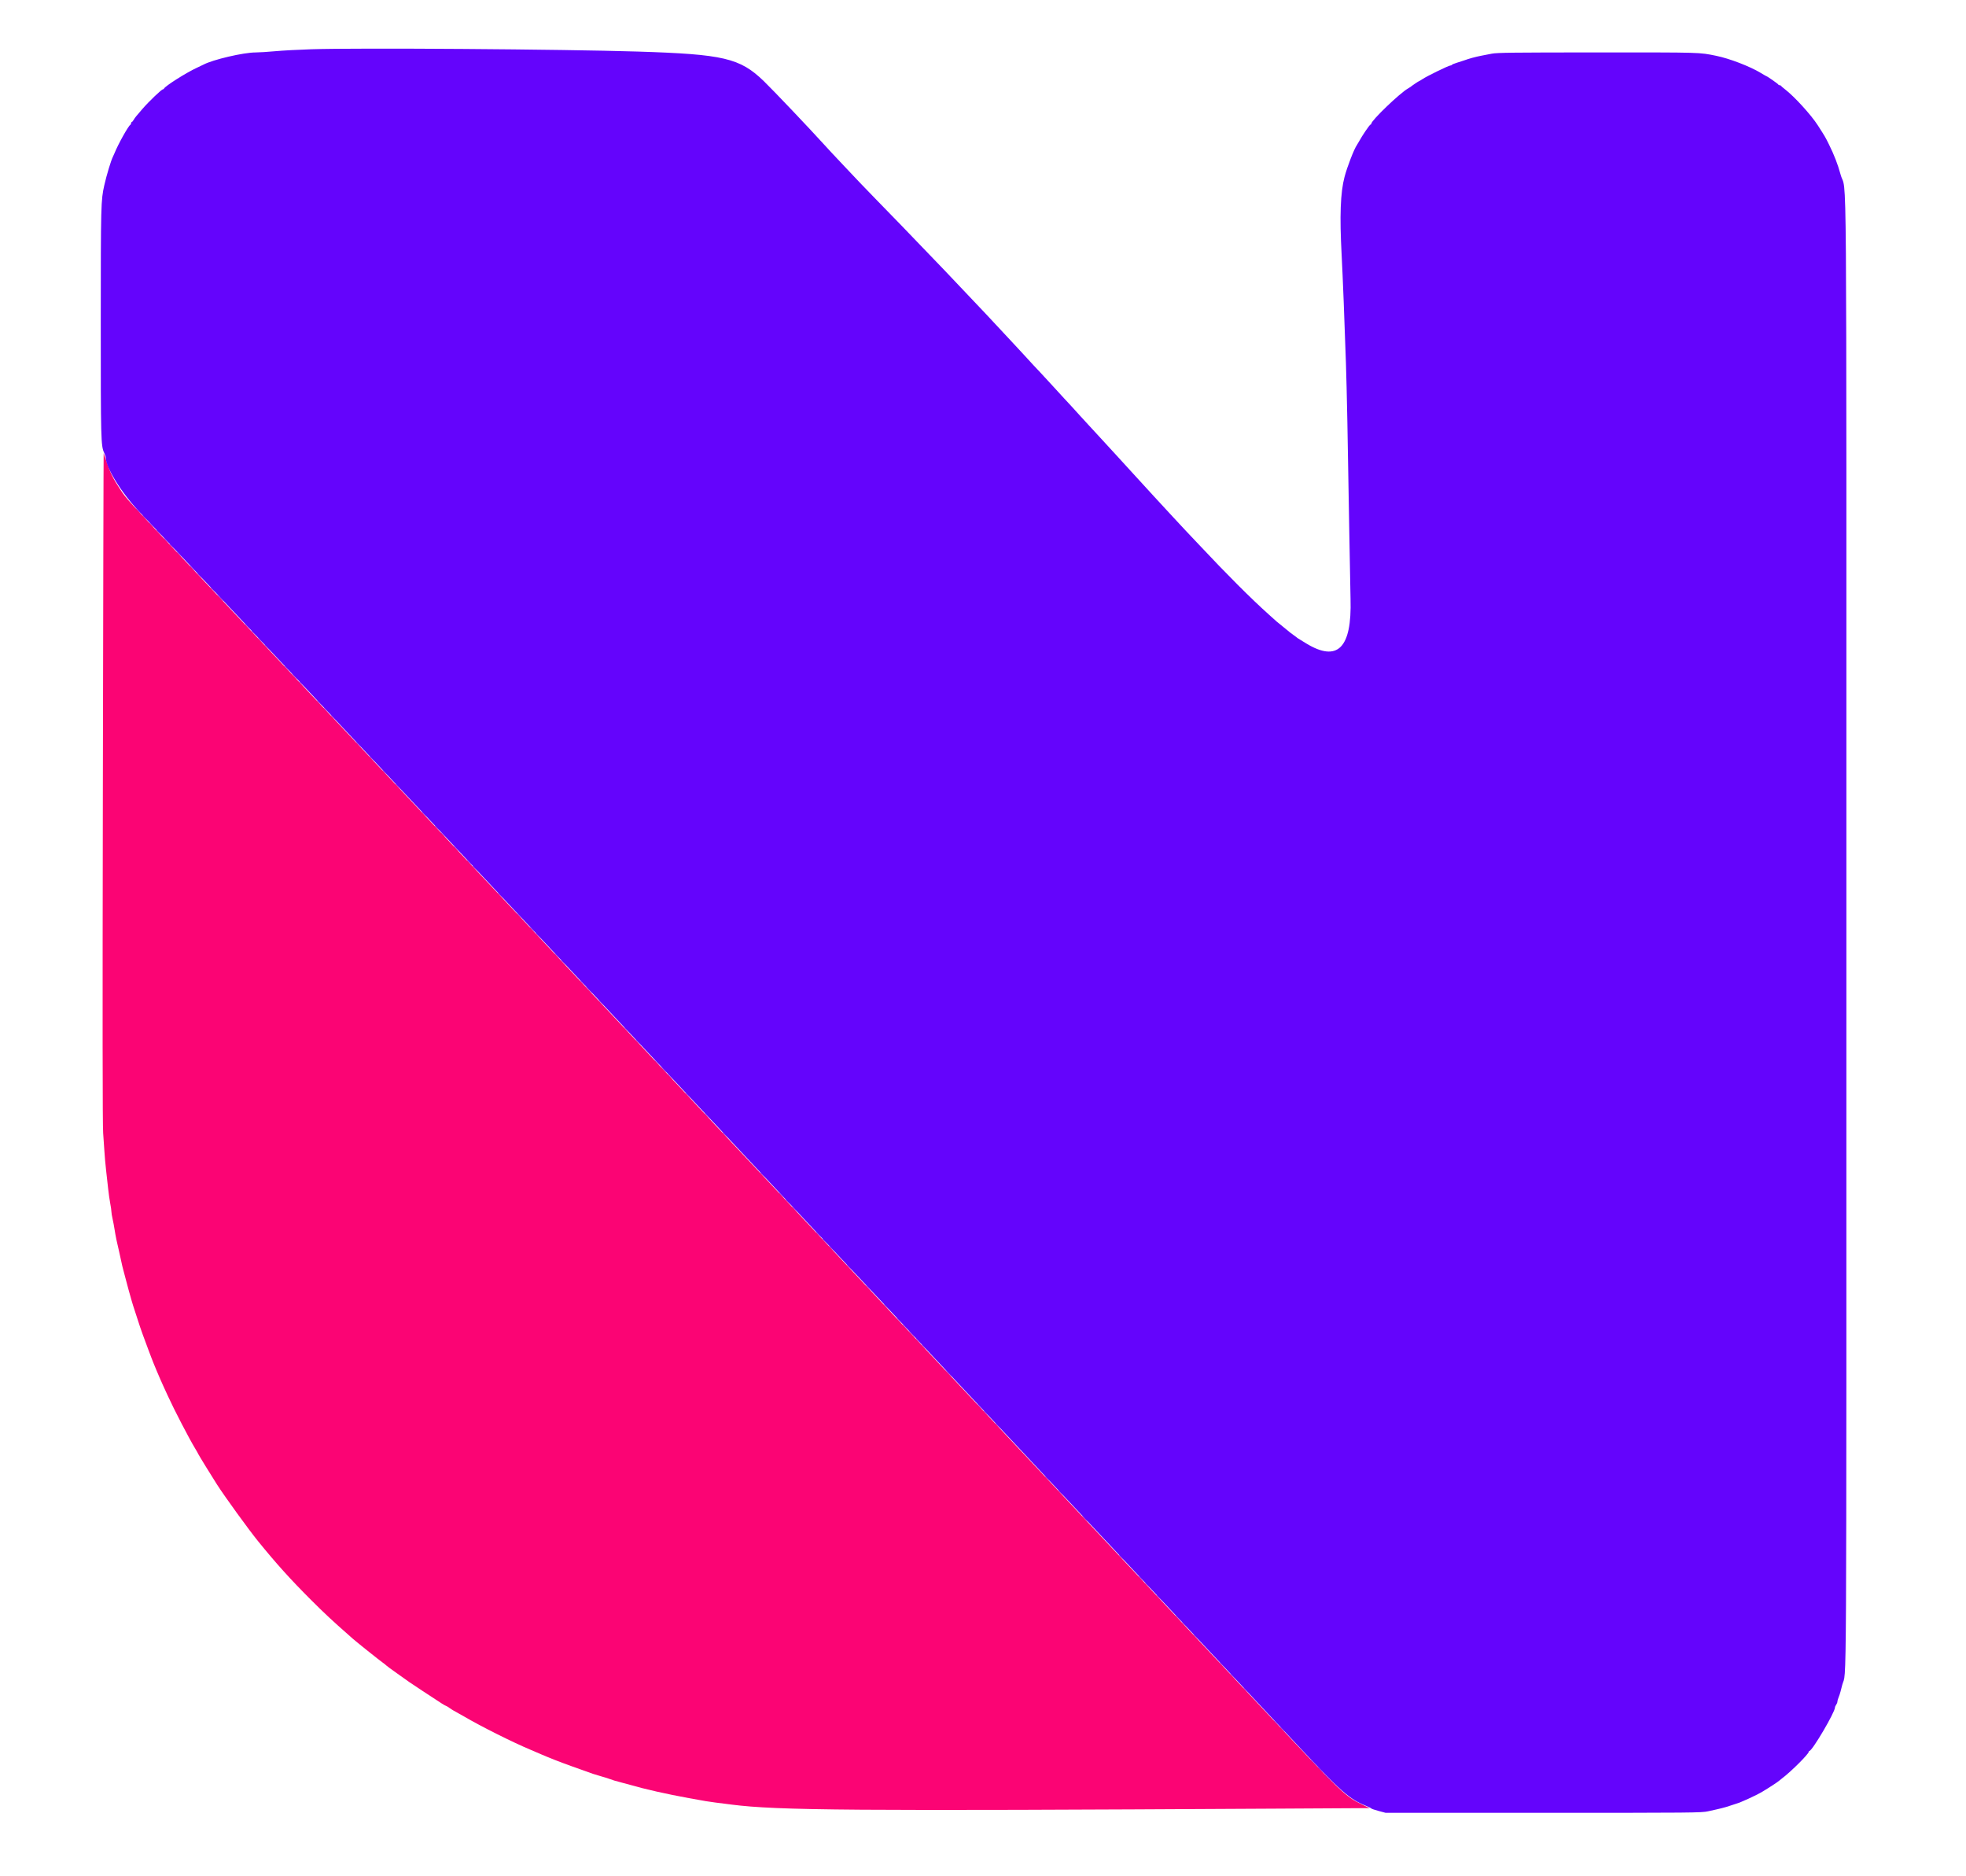 <svg id="svg" xmlns="http://www.w3.org/2000/svg" xmlns:xlink="http://www.w3.org/1999/xlink" width="400" height="381.587" viewBox="0, 0, 400,381.587"><g id="svgg"><path id="path0" d="M20.928 160.203 C 20.845 207.934,20.863 228.922,20.988 230.500 C 21.085 231.737,21.205 233.463,21.254 234.333 C 21.303 235.204,21.450 236.854,21.581 238.000 C 21.712 239.146,21.904 240.871,22.007 241.833 C 22.111 242.796,22.302 244.135,22.431 244.809 C 22.561 245.484,22.667 246.229,22.667 246.466 C 22.667 246.702,22.772 247.350,22.901 247.906 C 23.030 248.462,23.220 249.479,23.324 250.167 C 23.510 251.394,23.810 252.848,24.253 254.667 C 24.376 255.171,24.565 256.033,24.674 256.583 C 24.782 257.133,24.970 257.921,25.090 258.333 C 25.210 258.746,25.428 259.571,25.574 260.167 C 25.721 260.762,25.991 261.775,26.175 262.417 C 26.359 263.058,26.623 263.996,26.762 264.500 C 26.900 265.004,27.205 265.979,27.439 266.667 C 27.673 267.354,28.003 268.367,28.171 268.917 C 28.485 269.942,29.530 272.867,30.167 274.500 C 30.363 275.004,30.662 275.792,30.830 276.250 C 31.209 277.284,32.517 280.384,33.184 281.833 C 33.459 282.429,33.886 283.361,34.133 283.904 C 35.433 286.757,38.478 292.626,39.697 294.628 C 40.047 295.202,40.333 295.710,40.333 295.755 C 40.333 295.830,43.151 300.415,44.167 301.993 C 45.791 304.516,50.584 311.127,52.506 313.497 C 56.225 318.079,59.013 321.171,63.252 325.413 C 65.981 328.144,67.679 329.729,70.985 332.628 C 71.223 332.836,71.567 333.142,71.750 333.308 C 72.363 333.862,77.242 337.761,77.833 338.169 C 78.154 338.390,78.492 338.658,78.583 338.765 C 78.675 338.871,79.725 339.644,80.917 340.481 C 82.108 341.318,83.164 342.068,83.262 342.147 C 83.437 342.288,88.071 345.344,89.778 346.445 C 90.252 346.750,90.691 347.000,90.753 347.000 C 90.814 347.000,91.101 347.169,91.389 347.375 C 91.676 347.581,92.063 347.832,92.248 347.933 C 93.077 348.386,93.957 348.879,94.417 349.150 C 97.808 351.149,104.318 354.407,108.000 355.947 C 108.655 356.221,109.305 356.500,110.167 356.877 C 110.487 357.017,110.938 357.206,111.167 357.297 C 111.396 357.389,112.146 357.692,112.833 357.971 C 113.521 358.250,115.171 358.867,116.500 359.341 C 119.216 360.311,119.830 360.530,120.667 360.826 C 120.987 360.939,121.737 361.167,122.333 361.332 C 122.929 361.497,123.604 361.705,123.833 361.795 C 124.489 362.051,125.384 362.322,126.442 362.586 C 126.978 362.720,127.792 362.939,128.250 363.072 C 131.283 363.953,135.613 364.931,140.167 365.761 C 143.593 366.386,144.161 366.481,145.500 366.650 C 146.279 366.749,147.779 366.939,148.833 367.074 C 158.220 368.271,173.189 368.382,259.696 367.898 L 278.642 367.792 277.138 367.061 C 273.676 365.376,273.199 364.918,257.873 348.583 C 250.391 340.608,243.771 333.558,243.162 332.917 C 242.554 332.275,241.425 331.076,240.653 330.252 C 237.873 327.283,236.886 326.230,235.730 325.000 C 235.084 324.313,233.925 323.076,233.153 322.252 C 230.838 319.780,229.320 318.163,227.989 316.753 C 227.296 316.018,226.100 314.742,225.333 313.917 C 224.566 313.092,223.404 311.854,222.751 311.167 C 222.099 310.479,217.036 305.079,211.500 299.167 C 205.964 293.254,200.901 287.854,200.247 287.167 C 199.130 285.991,195.676 282.312,192.509 278.923 C 190.302 276.563,186.562 272.573,184.926 270.834 C 184.106 269.963,182.941 268.725,182.337 268.083 C 181.734 267.442,178.994 264.517,176.248 261.583 C 173.503 258.650,170.056 254.974,168.587 253.414 C 167.118 251.854,164.867 249.455,163.583 248.082 C 162.300 246.710,160.612 244.910,159.833 244.084 C 159.054 243.258,157.329 241.420,156.000 240.000 C 154.671 238.580,152.946 236.742,152.167 235.916 C 151.387 235.090,149.732 233.327,148.487 231.998 C 139.968 222.905,129.022 211.237,127.000 209.092 C 126.221 208.265,125.058 207.026,124.417 206.338 C 123.775 205.651,122.680 204.487,121.984 203.752 C 121.287 203.018,117.806 199.304,114.247 195.500 C 110.689 191.696,107.171 187.944,106.431 187.163 C 104.763 185.405,103.480 184.039,100.090 180.417 C 98.632 178.858,96.831 176.946,96.088 176.167 C 95.344 175.387,91.893 171.713,88.418 168.000 C 84.943 164.287,81.493 160.612,80.751 159.833 C 80.009 159.054,78.805 157.781,78.076 157.003 C 77.347 156.226,76.219 155.026,75.569 154.337 C 74.920 153.647,73.758 152.409,72.986 151.584 C 72.215 150.759,70.946 149.411,70.167 148.587 C 67.601 145.875,66.087 144.269,64.743 142.837 C 62.877 140.848,61.310 139.182,59.488 137.252 C 58.624 136.337,57.354 134.988,56.667 134.255 C 55.979 133.521,54.810 132.283,54.068 131.502 C 53.327 130.722,51.382 128.658,49.747 126.917 C 46.844 123.824,44.420 121.252,38.828 115.333 C 25.528 101.255,25.768 101.518,24.451 99.536 C 23.058 97.438,22.450 96.210,21.723 94.029 C 21.397 93.050,21.111 92.229,21.088 92.203 C 21.065 92.178,20.992 122.778,20.928 160.203 " stroke="none" fill="#fb0474" fill-rule="evenodd"></path><path id="path1" d="M63.417 10.016 C 60.850 10.097,57.512 10.277,56.000 10.416 C 54.487 10.555,52.688 10.669,52.000 10.668 C 49.551 10.665,43.262 12.138,41.373 13.156 C 41.214 13.242,40.633 13.519,40.083 13.771 C 37.903 14.773,33.564 17.520,33.361 18.028 C 33.331 18.104,33.239 18.167,33.158 18.167 C 32.875 18.167,30.308 20.619,28.964 22.174 C 27.611 23.738,27.478 23.905,27.199 24.375 C 27.050 24.627,26.869 24.833,26.797 24.833 C 26.725 24.833,26.667 24.940,26.667 25.069 C 26.667 25.199,26.610 25.331,26.542 25.361 C 26.152 25.534,24.042 29.307,23.295 31.167 C 23.203 31.396,23.056 31.723,22.968 31.894 C 22.592 32.620,21.681 35.636,21.224 37.667 C 20.529 40.749,20.507 41.599,20.503 65.583 C 20.499 89.418,20.532 90.682,21.186 92.094 C 21.359 92.467,21.500 92.860,21.500 92.969 C 21.500 95.080,24.733 100.316,28.414 104.167 C 29.953 105.777,31.753 107.681,35.583 111.749 C 39.006 115.384,41.063 117.563,42.744 119.333 C 43.484 120.112,45.249 121.987,46.667 123.500 C 48.085 125.013,49.852 126.888,50.594 127.667 C 51.337 128.446,53.136 130.358,54.593 131.917 C 56.051 133.475,57.923 135.462,58.754 136.333 C 60.459 138.119,60.712 138.388,68.172 146.333 C 71.142 149.496,74.105 152.646,74.757 153.333 C 75.410 154.021,77.244 155.971,78.833 157.667 C 80.423 159.362,82.256 161.313,82.907 162.000 C 83.558 162.688,85.359 164.600,86.910 166.250 C 88.461 167.900,90.789 170.375,92.082 171.750 C 93.376 173.125,96.261 176.200,98.495 178.583 C 102.917 183.302,104.631 185.126,106.328 186.917 C 106.936 187.558,109.714 190.521,112.501 193.500 C 115.288 196.479,118.177 199.554,118.920 200.333 C 119.664 201.112,120.900 202.425,121.667 203.250 C 122.434 204.075,123.556 205.275,124.160 205.917 C 124.764 206.558,126.453 208.358,127.913 209.917 C 129.373 211.475,131.695 213.950,133.074 215.417 C 135.675 218.183,135.972 218.500,140.496 223.333 C 141.998 224.938,143.760 226.813,144.412 227.500 C 145.063 228.188,146.189 229.387,146.914 230.167 C 148.478 231.848,150.467 233.970,151.991 235.583 C 152.598 236.225,153.724 237.425,154.495 238.250 C 155.265 239.075,156.390 240.275,156.994 240.917 C 157.598 241.558,159.285 243.358,160.743 244.917 C 162.202 246.475,163.891 248.275,164.498 248.917 C 165.105 249.558,166.791 251.358,168.245 252.917 C 169.699 254.475,171.495 256.388,172.236 257.168 C 172.977 257.949,174.108 259.150,174.750 259.839 C 175.825 260.992,177.122 262.372,179.992 265.417 C 180.597 266.058,182.809 268.421,184.908 270.667 C 187.006 272.912,189.219 275.275,189.824 275.917 C 190.430 276.558,192.118 278.358,193.577 279.917 C 195.035 281.475,196.725 283.275,197.332 283.917 C 197.939 284.558,199.625 286.358,201.078 287.917 C 202.532 289.475,204.256 291.313,204.910 292.000 C 206.055 293.205,214.772 302.503,217.328 305.247 C 218.013 305.982,219.214 307.258,219.997 308.083 C 220.780 308.908,222.433 310.670,223.669 311.999 C 225.836 314.329,227.583 316.191,230.079 318.833 C 230.728 319.521,232.453 321.358,233.910 322.917 C 235.368 324.475,237.056 326.275,237.660 326.917 C 238.264 327.558,239.953 329.358,241.413 330.917 C 242.873 332.475,245.195 334.950,246.574 336.417 C 247.953 337.883,249.606 339.646,250.247 340.333 C 250.888 341.021,252.015 342.221,252.751 343.000 C 253.486 343.779,255.137 345.541,256.419 346.915 C 257.701 348.289,259.387 350.089,260.167 350.915 C 260.946 351.741,262.633 353.540,263.917 354.912 C 272.918 364.536,274.486 365.921,278.006 367.362 C 278.507 367.566,278.959 367.794,279.010 367.867 C 279.061 367.940,279.736 368.169,280.510 368.375 L 281.917 368.750 314.000 368.750 C 344.528 368.750,346.152 368.735,347.500 368.443 C 350.073 367.886,350.970 367.660,351.949 367.319 C 352.481 367.133,353.067 366.942,353.250 366.894 C 354.141 366.658,357.293 365.210,358.583 364.443 C 359.795 363.722,361.721 362.468,361.932 362.261 C 362.032 362.163,362.364 361.896,362.669 361.667 C 364.402 360.367,368.000 356.775,368.000 356.345 C 368.000 356.247,368.062 356.167,368.137 356.167 C 368.703 356.167,373.322 348.323,373.340 347.333 C 373.342 347.196,373.454 346.938,373.589 346.760 C 373.723 346.582,373.833 346.303,373.833 346.140 C 373.833 345.978,373.939 345.598,374.067 345.297 C 374.196 344.996,374.378 344.450,374.471 344.083 C 374.564 343.717,374.721 343.109,374.819 342.734 C 375.741 339.217,375.663 353.255,375.663 189.750 C 375.663 22.346,375.804 40.397,374.460 35.417 C 373.935 33.471,373.143 31.431,372.096 29.333 C 371.316 27.771,371.384 27.887,369.855 25.500 C 368.495 23.377,365.077 19.627,363.167 18.161 C 362.754 17.845,362.392 17.529,362.361 17.460 C 362.331 17.390,362.206 17.333,362.083 17.333 C 361.961 17.333,361.836 17.266,361.806 17.183 C 361.756 17.049,359.540 15.500,359.398 15.500 C 359.365 15.500,358.869 15.214,358.295 14.865 C 356.068 13.512,351.882 11.901,349.167 11.350 C 345.650 10.638,346.406 10.660,325.116 10.665 C 307.845 10.669,304.614 10.707,303.528 10.917 C 302.825 11.053,301.837 11.245,301.333 11.342 C 300.261 11.549,298.826 11.940,298.000 12.250 C 297.679 12.370,296.986 12.595,296.459 12.750 C 295.932 12.904,295.459 13.099,295.407 13.182 C 295.356 13.265,295.199 13.333,295.059 13.333 C 294.733 13.333,290.283 15.505,289.451 16.070 C 289.103 16.307,288.778 16.500,288.728 16.500 C 288.643 16.500,287.178 17.489,287.000 17.667 C 286.954 17.712,286.715 17.862,286.469 18.000 C 284.842 18.908,279.000 24.512,279.000 25.165 C 279.000 25.258,278.930 25.333,278.844 25.333 C 278.686 25.333,277.147 27.587,276.567 28.667 C 276.395 28.988,276.173 29.363,276.074 29.500 C 275.509 30.285,274.104 33.909,273.554 36.000 C 272.718 39.185,272.542 43.916,272.967 51.833 C 273.185 55.903,273.579 65.822,273.841 73.833 C 274.024 79.415,274.214 88.966,274.522 108.083 C 274.620 114.133,274.736 120.321,274.779 121.833 C 275.071 131.863,272.133 134.781,265.704 130.847 C 263.954 129.776,263.922 129.755,263.833 129.659 C 263.787 129.608,263.487 129.387,263.167 129.167 C 262.846 128.946,262.546 128.725,262.500 128.674 C 262.454 128.624,261.854 128.133,261.167 127.583 C 260.479 127.033,259.833 126.508,259.731 126.417 C 259.629 126.325,258.918 125.688,258.151 125.000 C 254.531 121.758,249.646 116.872,243.917 110.767 C 242.725 109.497,241.485 108.186,241.161 107.854 C 240.837 107.522,239.678 106.275,238.585 105.083 C 236.594 102.913,235.374 101.592,234.750 100.931 C 234.567 100.737,233.742 99.834,232.917 98.925 C 232.092 98.017,231.229 97.075,231.000 96.833 C 230.510 96.314,228.032 93.602,226.983 92.435 C 226.580 91.986,226.062 91.424,225.832 91.185 C 225.602 90.946,224.630 89.888,223.673 88.833 C 222.715 87.779,221.816 86.804,221.674 86.666 C 221.533 86.529,220.706 85.629,219.838 84.666 C 218.299 82.960,217.349 81.924,216.498 81.026 C 216.267 80.782,215.260 79.683,214.260 78.583 C 213.260 77.483,212.061 76.184,211.596 75.695 C 210.539 74.586,210.320 74.349,208.167 71.999 C 207.204 70.949,206.154 69.817,205.833 69.485 C 205.163 68.790,201.855 65.244,200.500 63.768 C 199.996 63.219,199.208 62.388,198.750 61.923 C 198.292 61.457,196.830 59.916,195.502 58.497 C 194.174 57.078,192.637 55.457,192.086 54.896 C 191.534 54.335,189.659 52.385,187.917 50.563 C 184.974 47.483,182.066 44.479,178.417 40.745 C 176.129 38.404,173.971 36.147,171.583 33.598 C 170.392 32.326,169.265 31.127,169.079 30.934 C 168.893 30.741,168.300 30.096,167.761 29.500 C 164.797 26.222,157.244 18.277,155.393 16.492 C 150.538 11.808,147.232 11.034,129.750 10.488 C 114.370 10.008,72.975 9.713,63.417 10.016 " stroke="none" fill="#6404fc" fill-rule="evenodd"></path><path id="path2" d="M29.000 104.885 C 29.000 104.914,29.244 105.158,29.542 105.427 L 30.083 105.917 29.594 105.375 C 29.138 104.870,29.000 104.757,29.000 104.885 M31.833 107.885 C 31.833 107.914,32.077 108.158,32.375 108.427 L 32.917 108.917 32.427 108.375 C 31.971 107.870,31.833 107.757,31.833 107.885 M34.500 110.719 C 34.500 110.748,34.744 110.991,35.042 111.260 L 35.583 111.750 35.094 111.208 C 34.638 110.703,34.500 110.590,34.500 110.719 M40.167 116.719 C 40.167 116.748,40.410 116.991,40.708 117.260 L 41.250 117.750 40.760 117.208 C 40.304 116.703,40.167 116.590,40.167 116.719 M42.833 119.552 C 42.833 119.581,43.077 119.825,43.375 120.094 L 43.917 120.583 43.427 120.042 C 42.971 119.537,42.833 119.423,42.833 119.552 M51.167 128.385 C 51.167 128.414,51.410 128.658,51.708 128.927 L 52.250 129.417 51.760 128.875 C 51.304 128.370,51.167 128.257,51.167 128.385 M53.833 131.219 C 53.833 131.248,54.077 131.491,54.375 131.760 L 54.917 132.250 54.427 131.708 C 53.971 131.203,53.833 131.090,53.833 131.219 M59.833 137.583 C 60.144 137.904,60.436 138.167,60.482 138.167 C 60.528 138.167,60.311 137.904,60.000 137.583 C 59.689 137.262,59.397 137.000,59.351 137.000 C 59.305 137.000,59.522 137.262,59.833 137.583 M64.500 142.552 C 64.500 142.581,64.744 142.825,65.042 143.094 L 65.583 143.583 65.094 143.042 C 64.638 142.537,64.500 142.423,64.500 142.552 M67.333 145.552 C 67.333 145.581,67.577 145.825,67.875 146.094 L 68.417 146.583 67.927 146.042 C 67.471 145.537,67.333 145.423,67.333 145.552 M72.500 151.052 C 72.500 151.081,72.744 151.325,73.042 151.594 L 73.583 152.083 73.094 151.542 C 72.638 151.037,72.500 150.923,72.500 151.052 M75.167 153.885 C 75.167 153.914,75.410 154.158,75.708 154.427 L 76.250 154.917 75.760 154.375 C 75.304 153.870,75.167 153.757,75.167 153.885 M77.833 156.719 C 77.833 156.748,78.077 156.991,78.375 157.260 L 78.917 157.750 78.427 157.208 C 77.971 156.703,77.833 156.590,77.833 156.719 M80.500 159.552 C 80.500 159.581,80.744 159.825,81.042 160.094 L 81.583 160.583 81.094 160.042 C 80.638 159.537,80.500 159.423,80.500 159.552 M85.833 165.219 C 85.833 165.248,86.077 165.491,86.375 165.760 L 86.917 166.250 86.427 165.708 C 85.971 165.203,85.833 165.090,85.833 165.219 M88.500 168.052 C 88.500 168.081,88.744 168.325,89.042 168.594 L 89.583 169.083 89.094 168.542 C 88.638 168.037,88.500 167.923,88.500 168.052 M96.167 176.219 C 96.167 176.248,96.410 176.491,96.708 176.760 L 97.250 177.250 96.760 176.708 C 96.304 176.203,96.167 176.090,96.167 176.219 M101.333 181.719 C 101.333 181.748,101.577 181.991,101.875 182.260 L 102.417 182.750 101.927 182.208 C 101.471 181.703,101.333 181.590,101.333 181.719 M109.000 189.885 C 109.000 189.914,109.244 190.158,109.542 190.427 L 110.083 190.917 109.594 190.375 C 109.138 189.870,109.000 189.757,109.000 189.885 M114.167 195.385 C 114.167 195.414,114.410 195.658,114.708 195.927 L 115.250 196.417 114.760 195.875 C 114.304 195.370,114.167 195.257,114.167 195.385 M119.750 201.333 C 120.108 201.700,120.438 202.000,120.484 202.000 C 120.530 202.000,120.275 201.700,119.917 201.333 C 119.559 200.967,119.228 200.667,119.182 200.667 C 119.137 200.667,119.392 200.967,119.750 201.333 M121.833 203.552 C 121.833 203.581,122.077 203.825,122.375 204.094 L 122.917 204.583 122.427 204.042 C 121.971 203.537,121.833 203.423,121.833 203.552 M127.000 209.052 C 127.000 209.081,127.244 209.325,127.542 209.594 L 128.083 210.083 127.594 209.542 C 127.138 209.037,127.000 208.923,127.000 209.052 M129.333 211.552 C 129.333 211.581,129.577 211.825,129.875 212.094 L 130.417 212.583 129.927 212.042 C 129.471 211.537,129.333 211.423,129.333 211.552 M135.000 217.583 C 135.311 217.904,135.603 218.167,135.649 218.167 C 135.695 218.167,135.478 217.904,135.167 217.583 C 134.856 217.262,134.564 217.000,134.518 217.000 C 134.472 217.000,134.689 217.262,135.000 217.583 M139.500 222.385 C 139.500 222.414,139.744 222.658,140.042 222.927 L 140.583 223.417 140.094 222.875 C 139.638 222.370,139.500 222.257,139.500 222.385 M147.000 230.385 C 147.000 230.414,147.244 230.658,147.542 230.927 L 148.083 231.417 147.594 230.875 C 147.138 230.370,147.000 230.257,147.000 230.385 M154.667 238.552 C 154.667 238.581,154.910 238.825,155.208 239.094 L 155.750 239.583 155.260 239.042 C 154.804 238.537,154.667 238.423,154.667 238.552 M159.833 244.052 C 159.833 244.081,160.077 244.325,160.375 244.594 L 160.917 245.083 160.427 244.542 C 159.971 244.037,159.833 243.923,159.833 244.052 M167.333 252.052 C 167.333 252.081,167.577 252.325,167.875 252.594 L 168.417 253.083 167.927 252.542 C 167.471 252.037,167.333 251.923,167.333 252.052 M172.333 257.385 C 172.333 257.414,172.577 257.658,172.875 257.927 L 173.417 258.417 172.927 257.875 C 172.471 257.370,172.333 257.257,172.333 257.385 M179.833 265.385 C 179.833 265.414,180.077 265.658,180.375 265.927 L 180.917 266.417 180.427 265.875 C 179.971 265.370,179.833 265.257,179.833 265.385 M182.500 268.219 C 182.500 268.248,182.744 268.491,183.042 268.760 L 183.583 269.250 183.094 268.708 C 182.638 268.203,182.500 268.090,182.500 268.219 M185.417 271.333 C 185.775 271.700,186.105 272.000,186.151 272.000 C 186.197 272.000,185.941 271.700,185.583 271.333 C 185.225 270.967,184.895 270.667,184.849 270.667 C 184.803 270.667,185.059 270.967,185.417 271.333 M187.500 273.552 C 187.500 273.581,187.744 273.825,188.042 274.094 L 188.583 274.583 188.094 274.042 C 187.638 273.537,187.500 273.423,187.500 273.552 M192.917 279.333 C 193.275 279.700,193.605 280.000,193.651 280.000 C 193.697 280.000,193.441 279.700,193.083 279.333 C 192.725 278.967,192.395 278.667,192.349 278.667 C 192.303 278.667,192.559 278.967,192.917 279.333 M200.167 287.052 C 200.167 287.081,200.410 287.325,200.708 287.594 L 201.250 288.083 200.760 287.542 C 200.304 287.037,200.167 286.923,200.167 287.052 M202.500 289.552 C 202.500 289.581,202.744 289.825,203.042 290.094 L 203.583 290.583 203.094 290.042 C 202.638 289.537,202.500 289.423,202.500 289.552 M212.667 300.385 C 212.667 300.414,212.910 300.658,213.208 300.927 L 213.750 301.417 213.260 300.875 C 212.804 300.370,212.667 300.257,212.667 300.385 M215.333 303.219 C 215.333 303.248,215.577 303.491,215.875 303.760 L 216.417 304.250 215.927 303.708 C 215.471 303.203,215.333 303.090,215.333 303.219 M220.667 308.917 C 220.978 309.237,221.270 309.500,221.315 309.500 C 221.361 309.500,221.144 309.237,220.833 308.917 C 220.522 308.596,220.230 308.333,220.185 308.333 C 220.139 308.333,220.356 308.596,220.667 308.917 M227.667 316.385 C 227.667 316.414,227.910 316.658,228.208 316.927 L 228.750 317.417 228.260 316.875 C 227.804 316.370,227.667 316.257,227.667 316.385 M233.000 322.052 C 233.000 322.081,233.244 322.325,233.542 322.594 L 234.083 323.083 233.594 322.542 C 233.138 322.037,233.000 321.923,233.000 322.052 M235.333 324.552 C 235.333 324.581,235.577 324.825,235.875 325.094 L 236.417 325.583 235.927 325.042 C 235.471 324.537,235.333 324.423,235.333 324.552 M240.500 330.052 C 240.500 330.081,240.744 330.325,241.042 330.594 L 241.583 331.083 241.094 330.542 C 240.638 330.037,240.500 329.923,240.500 330.052 M242.833 332.552 C 242.833 332.581,243.077 332.825,243.375 333.094 L 243.917 333.583 243.427 333.042 C 242.971 332.537,242.833 332.423,242.833 332.552 M248.167 338.219 C 248.167 338.248,248.410 338.491,248.708 338.760 L 249.250 339.250 248.760 338.708 C 248.304 338.203,248.167 338.090,248.167 338.219 M250.333 340.552 C 250.333 340.581,250.577 340.825,250.875 341.094 L 251.417 341.583 250.927 341.042 C 250.471 340.537,250.333 340.423,250.333 340.552 M253.000 343.385 C 253.000 343.414,253.244 343.658,253.542 343.927 L 254.083 344.417 253.594 343.875 C 253.138 343.370,253.000 343.257,253.000 343.385 M260.500 351.385 C 260.500 351.414,260.744 351.658,261.042 351.927 L 261.583 352.417 261.094 351.875 C 260.638 351.370,260.500 351.257,260.500 351.385 M268.167 359.552 C 268.167 359.581,268.410 359.825,268.708 360.094 L 269.250 360.583 268.760 360.042 C 268.304 359.537,268.167 359.423,268.167 359.552 " stroke="none" fill="#9904d0" fill-rule="evenodd"></path><path id="path3" d="" stroke="none" fill="#ac04bc" fill-rule="evenodd"></path><path id="path4" d="M27.667 103.552 C 27.667 103.581,27.910 103.825,28.208 104.094 L 28.750 104.583 28.260 104.042 C 27.804 103.537,27.667 103.423,27.667 103.552 M30.333 106.385 C 30.333 106.414,30.577 106.658,30.875 106.927 L 31.417 107.417 30.927 106.875 C 30.471 106.370,30.333 106.257,30.333 106.385 M33.333 109.552 C 33.333 109.581,33.577 109.825,33.875 110.094 L 34.417 110.583 33.927 110.042 C 33.471 109.537,33.333 109.423,33.333 109.552 M36.000 112.385 C 36.000 112.414,36.244 112.658,36.542 112.927 L 37.083 113.417 36.594 112.875 C 36.138 112.370,36.000 112.257,36.000 112.385 M38.667 115.219 C 38.667 115.248,38.910 115.491,39.208 115.760 L 39.750 116.250 39.260 115.708 C 38.804 115.203,38.667 115.090,38.667 115.219 M44.750 121.667 C 45.108 122.033,45.438 122.333,45.484 122.333 C 45.530 122.333,45.275 122.033,44.917 121.667 C 44.559 121.300,44.228 121.000,44.182 121.000 C 44.137 121.000,44.392 121.300,44.750 121.667 M49.833 127.052 C 49.833 127.081,50.077 127.325,50.375 127.594 L 50.917 128.083 50.427 127.542 C 49.971 127.037,49.833 126.923,49.833 127.052 M52.500 129.885 C 52.500 129.914,52.744 130.158,53.042 130.427 L 53.583 130.917 53.094 130.375 C 52.638 129.870,52.500 129.757,52.500 129.885 M57.833 135.552 C 57.833 135.581,58.077 135.825,58.375 136.094 L 58.917 136.583 58.427 136.042 C 57.971 135.537,57.833 135.423,57.833 135.552 M60.833 138.719 C 60.833 138.748,61.077 138.991,61.375 139.260 L 61.917 139.750 61.427 139.208 C 60.971 138.703,60.833 138.590,60.833 138.719 M65.833 144.052 C 65.833 144.081,66.077 144.325,66.375 144.594 L 66.917 145.083 66.427 144.542 C 65.971 144.037,65.833 143.923,65.833 144.052 M89.667 169.385 C 89.667 169.414,89.910 169.658,90.208 169.927 L 90.750 170.417 90.260 169.875 C 89.804 169.370,89.667 169.257,89.667 169.385 M92.333 172.219 C 92.333 172.248,92.577 172.491,92.875 172.760 L 93.417 173.250 92.927 172.708 C 92.471 172.203,92.333 172.090,92.333 172.219 M95.000 175.052 C 95.000 175.081,95.244 175.325,95.542 175.594 L 96.083 176.083 95.594 175.542 C 95.138 175.037,95.000 174.923,95.000 175.052 M105.167 185.885 C 105.167 185.914,105.410 186.158,105.708 186.427 L 106.250 186.917 105.760 186.375 C 105.304 185.870,105.167 185.757,105.167 185.885 M107.833 188.719 C 107.833 188.748,108.077 188.991,108.375 189.260 L 108.917 189.750 108.427 189.208 C 107.971 188.703,107.833 188.590,107.833 188.719 M112.833 194.052 C 112.833 194.081,113.077 194.325,113.375 194.594 L 113.917 195.083 113.427 194.542 C 112.971 194.037,112.833 193.923,112.833 194.052 M118.000 199.552 C 118.000 199.581,118.244 199.825,118.542 200.094 L 119.083 200.583 118.594 200.042 C 118.138 199.537,118.000 199.423,118.000 199.552 M133.167 215.719 C 133.167 215.748,133.410 215.991,133.708 216.260 L 134.250 216.750 133.760 216.208 C 133.304 215.703,133.167 215.590,133.167 215.719 M135.833 218.552 C 135.833 218.581,136.077 218.825,136.375 219.094 L 136.917 219.583 136.427 219.042 C 135.971 218.537,135.833 218.423,135.833 218.552 M143.333 226.552 C 143.333 226.581,143.577 226.825,143.875 227.094 L 144.417 227.583 143.927 227.042 C 143.471 226.537,143.333 226.423,143.333 226.552 M158.500 242.719 C 158.500 242.748,158.744 242.991,159.042 243.260 L 159.583 243.750 159.094 243.208 C 158.638 242.703,158.500 242.590,158.500 242.719 M161.167 245.552 C 161.167 245.581,161.410 245.825,161.708 246.094 L 162.250 246.583 161.760 246.042 C 161.304 245.537,161.167 245.423,161.167 245.552 M166.000 250.719 C 166.000 250.748,166.244 250.991,166.542 251.260 L 167.083 251.750 166.594 251.208 C 166.138 250.703,166.000 250.590,166.000 250.719 M168.667 253.552 C 168.667 253.581,168.910 253.825,169.208 254.094 L 169.750 254.583 169.260 254.042 C 168.804 253.537,168.667 253.423,168.667 253.552 M176.167 261.552 C 176.167 261.581,176.410 261.825,176.708 262.094 L 177.250 262.583 176.760 262.042 C 176.304 261.537,176.167 261.423,176.167 261.552 M183.667 269.552 C 183.667 269.581,183.910 269.825,184.208 270.094 L 184.750 270.583 184.260 270.042 C 183.804 269.537,183.667 269.423,183.667 269.552 M186.333 272.385 C 186.333 272.414,186.577 272.658,186.875 272.927 L 187.417 273.417 186.927 272.875 C 186.471 272.370,186.333 272.257,186.333 272.385 M198.833 285.719 C 198.833 285.748,199.077 285.991,199.375 286.260 L 199.917 286.750 199.427 286.208 C 198.971 285.703,198.833 285.590,198.833 285.719 M231.667 320.719 C 231.667 320.748,231.910 320.991,232.208 321.260 L 232.750 321.750 232.260 321.208 C 231.804 320.703,231.667 320.590,231.667 320.719 M239.167 328.719 C 239.167 328.748,239.410 328.991,239.708 329.260 L 240.250 329.750 239.760 329.208 C 239.304 328.703,239.167 328.590,239.167 328.719 M259.167 350.052 C 259.167 350.081,259.410 350.325,259.708 350.594 L 260.250 351.083 259.760 350.542 C 259.304 350.037,259.167 349.923,259.167 350.052 M266.667 358.052 C 266.667 358.081,266.910 358.325,267.208 358.594 L 267.750 359.083 267.260 358.542 C 266.804 358.037,266.667 357.923,266.667 358.052 M269.917 361.500 C 270.275 361.867,270.605 362.167,270.651 362.167 C 270.697 362.167,270.441 361.867,270.083 361.500 C 269.725 361.133,269.395 360.833,269.349 360.833 C 269.303 360.833,269.559 361.133,269.917 361.500 " stroke="none" fill="#b404bc" fill-rule="evenodd"></path></g></svg>